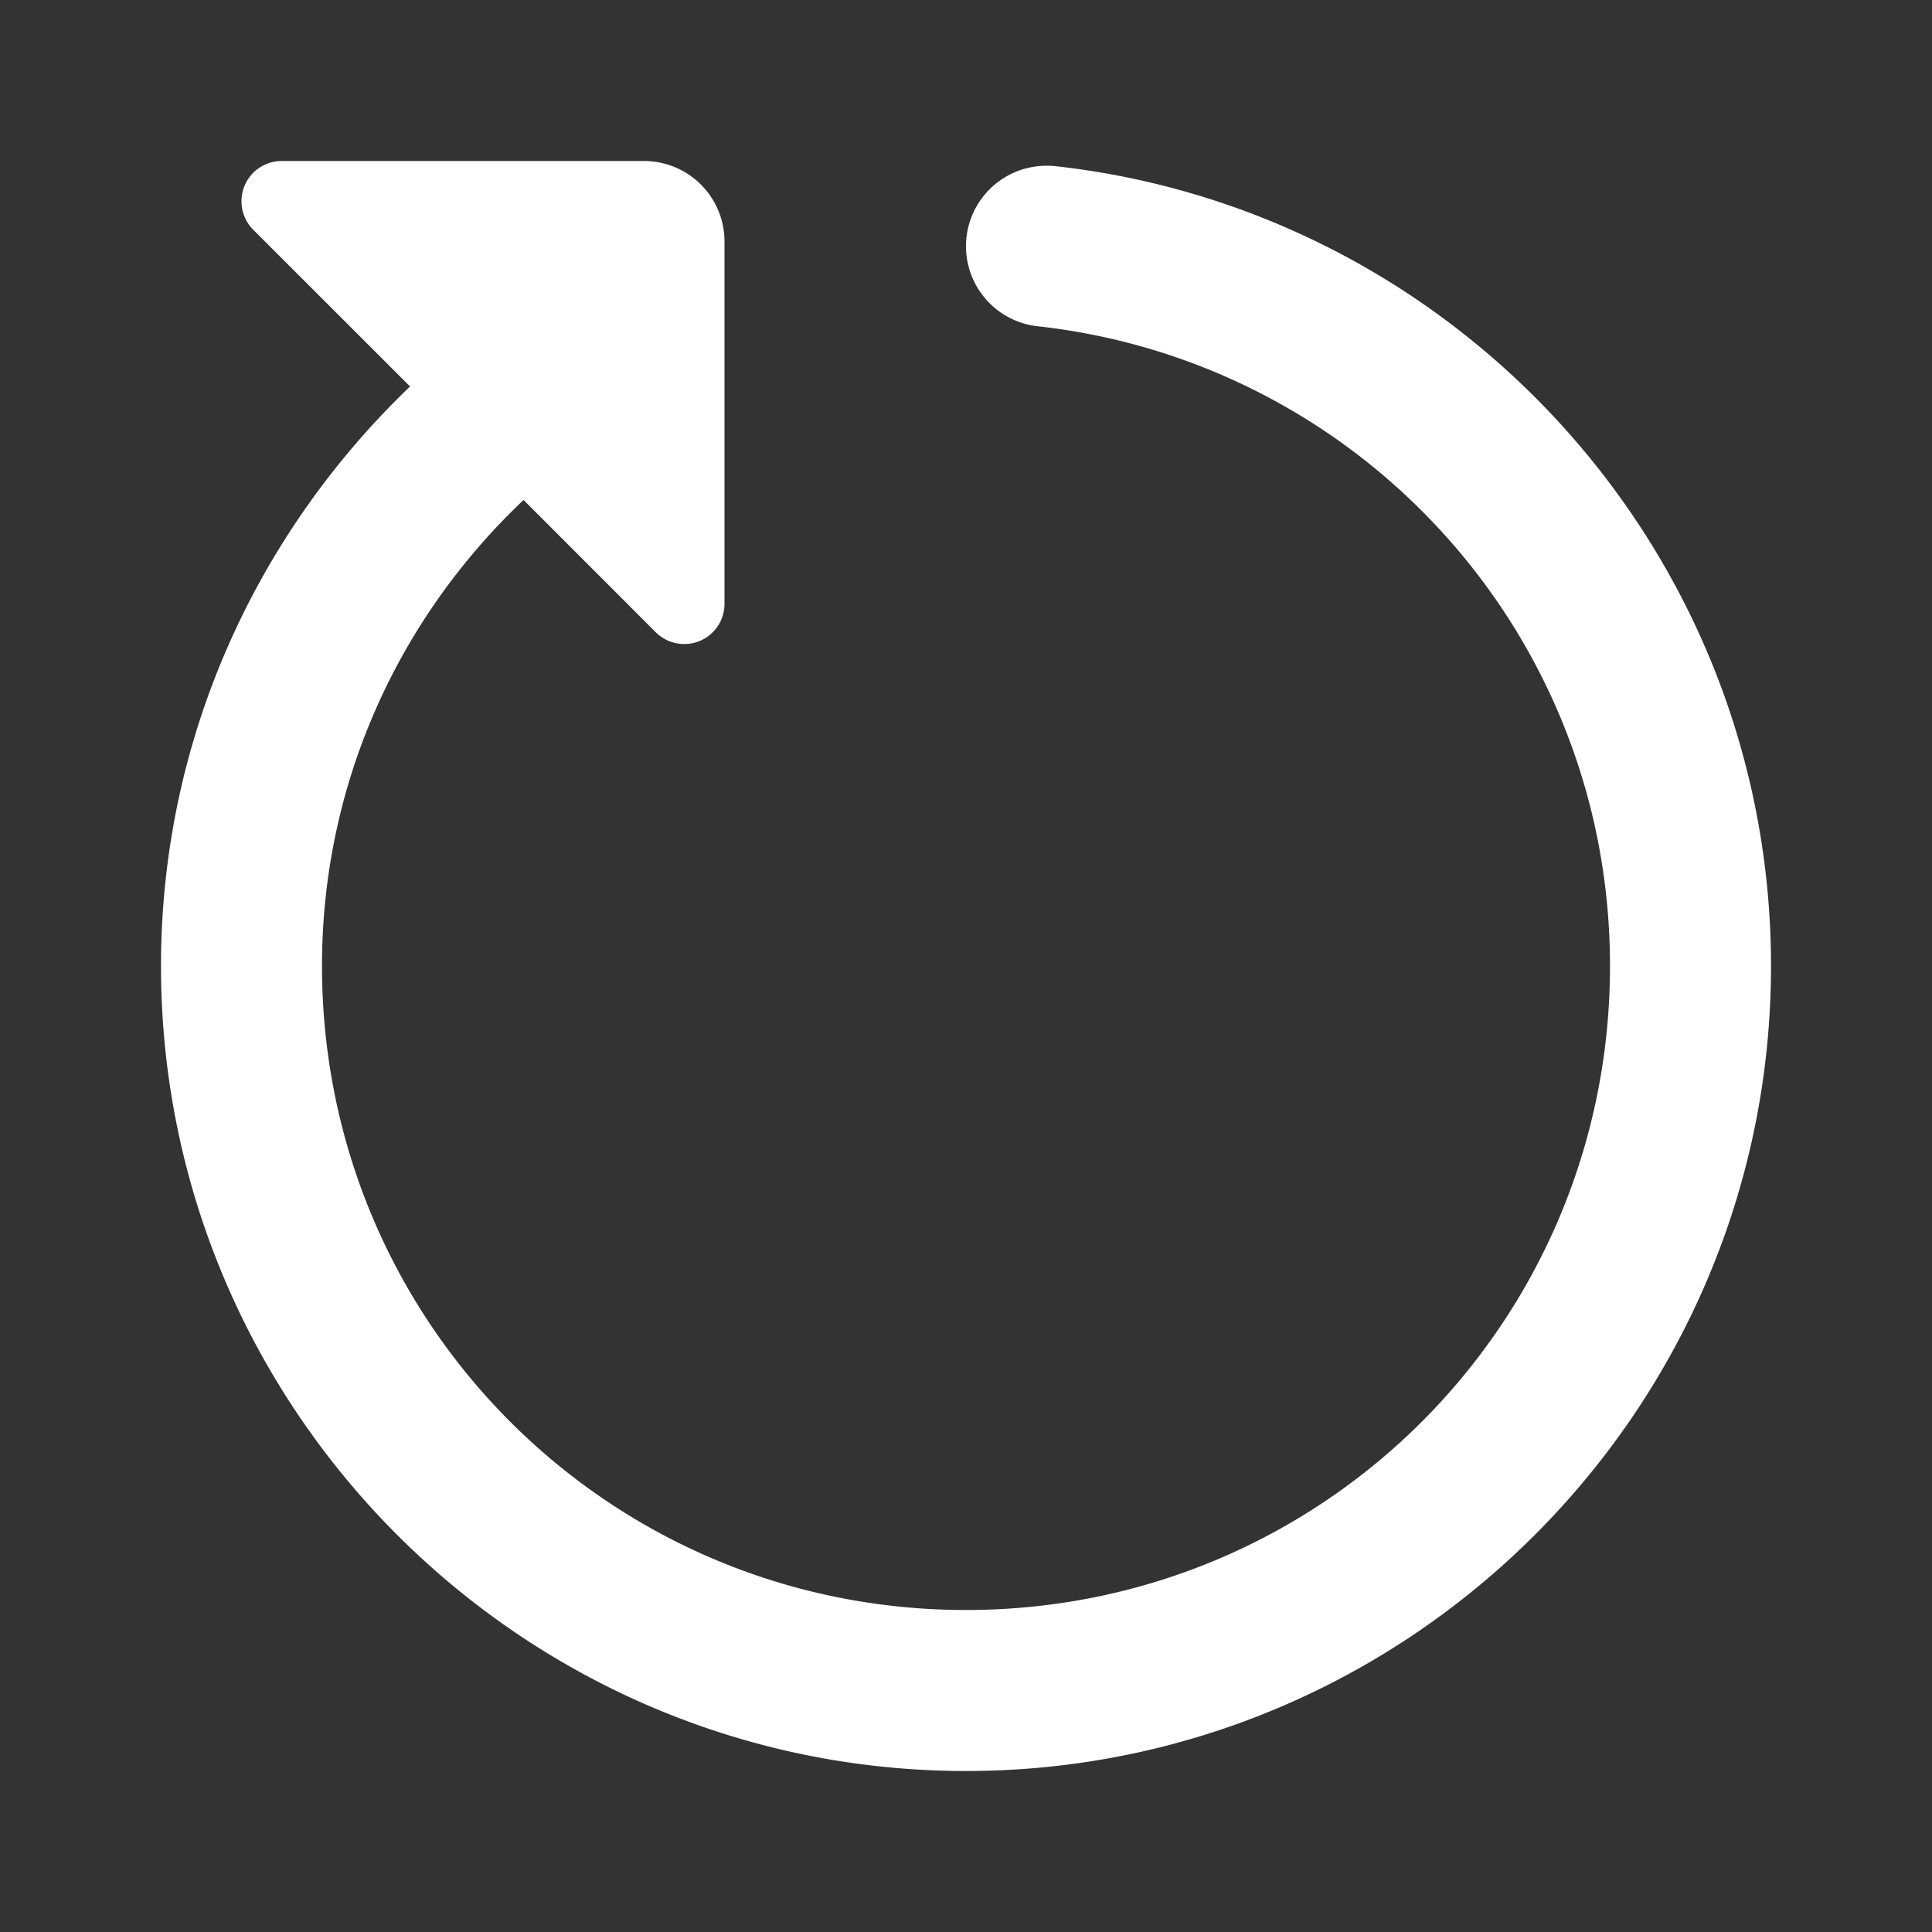<svg fill="#FFFFFF" xmlns="http://www.w3.org/2000/svg"  viewBox="0 0 24 24" width="24px" height="24px"><rect x="0" y="0" width="24" height="24" fill="#333333" stroke="none"/><path d="M 3.5 2 C 3.372 2 3.244 2.049 3.146 2.146 C 2.951 2.341 2.951 2.659 3.146 2.854 L 5.094 4.801 C 3.195 6.62 2 9.169 2 12 C 2 17.511 6.489 22 12 22 C 17.511 22 22 17.511 22 12 C 22 6.864 18.106 2.618 13.109 2.064 A 1 1 0 0 0 13.01 2.059 A 1 1 0 0 0 12.891 4.053 C 16.892 4.496 20 7.872 20 12 C 20 16.431 16.431 20 12 20 C 7.569 20 4 16.431 4 12 C 4 9.711 4.968 7.664 6.504 6.211 L 8.146 7.854 C 8.341 8.049 8.659 8.049 8.854 7.854 C 8.952 7.757 9 7.628 9 7.5 L 9 3 A 1 1 0 0 0 8 2 L 3.5 2 z"/></svg>